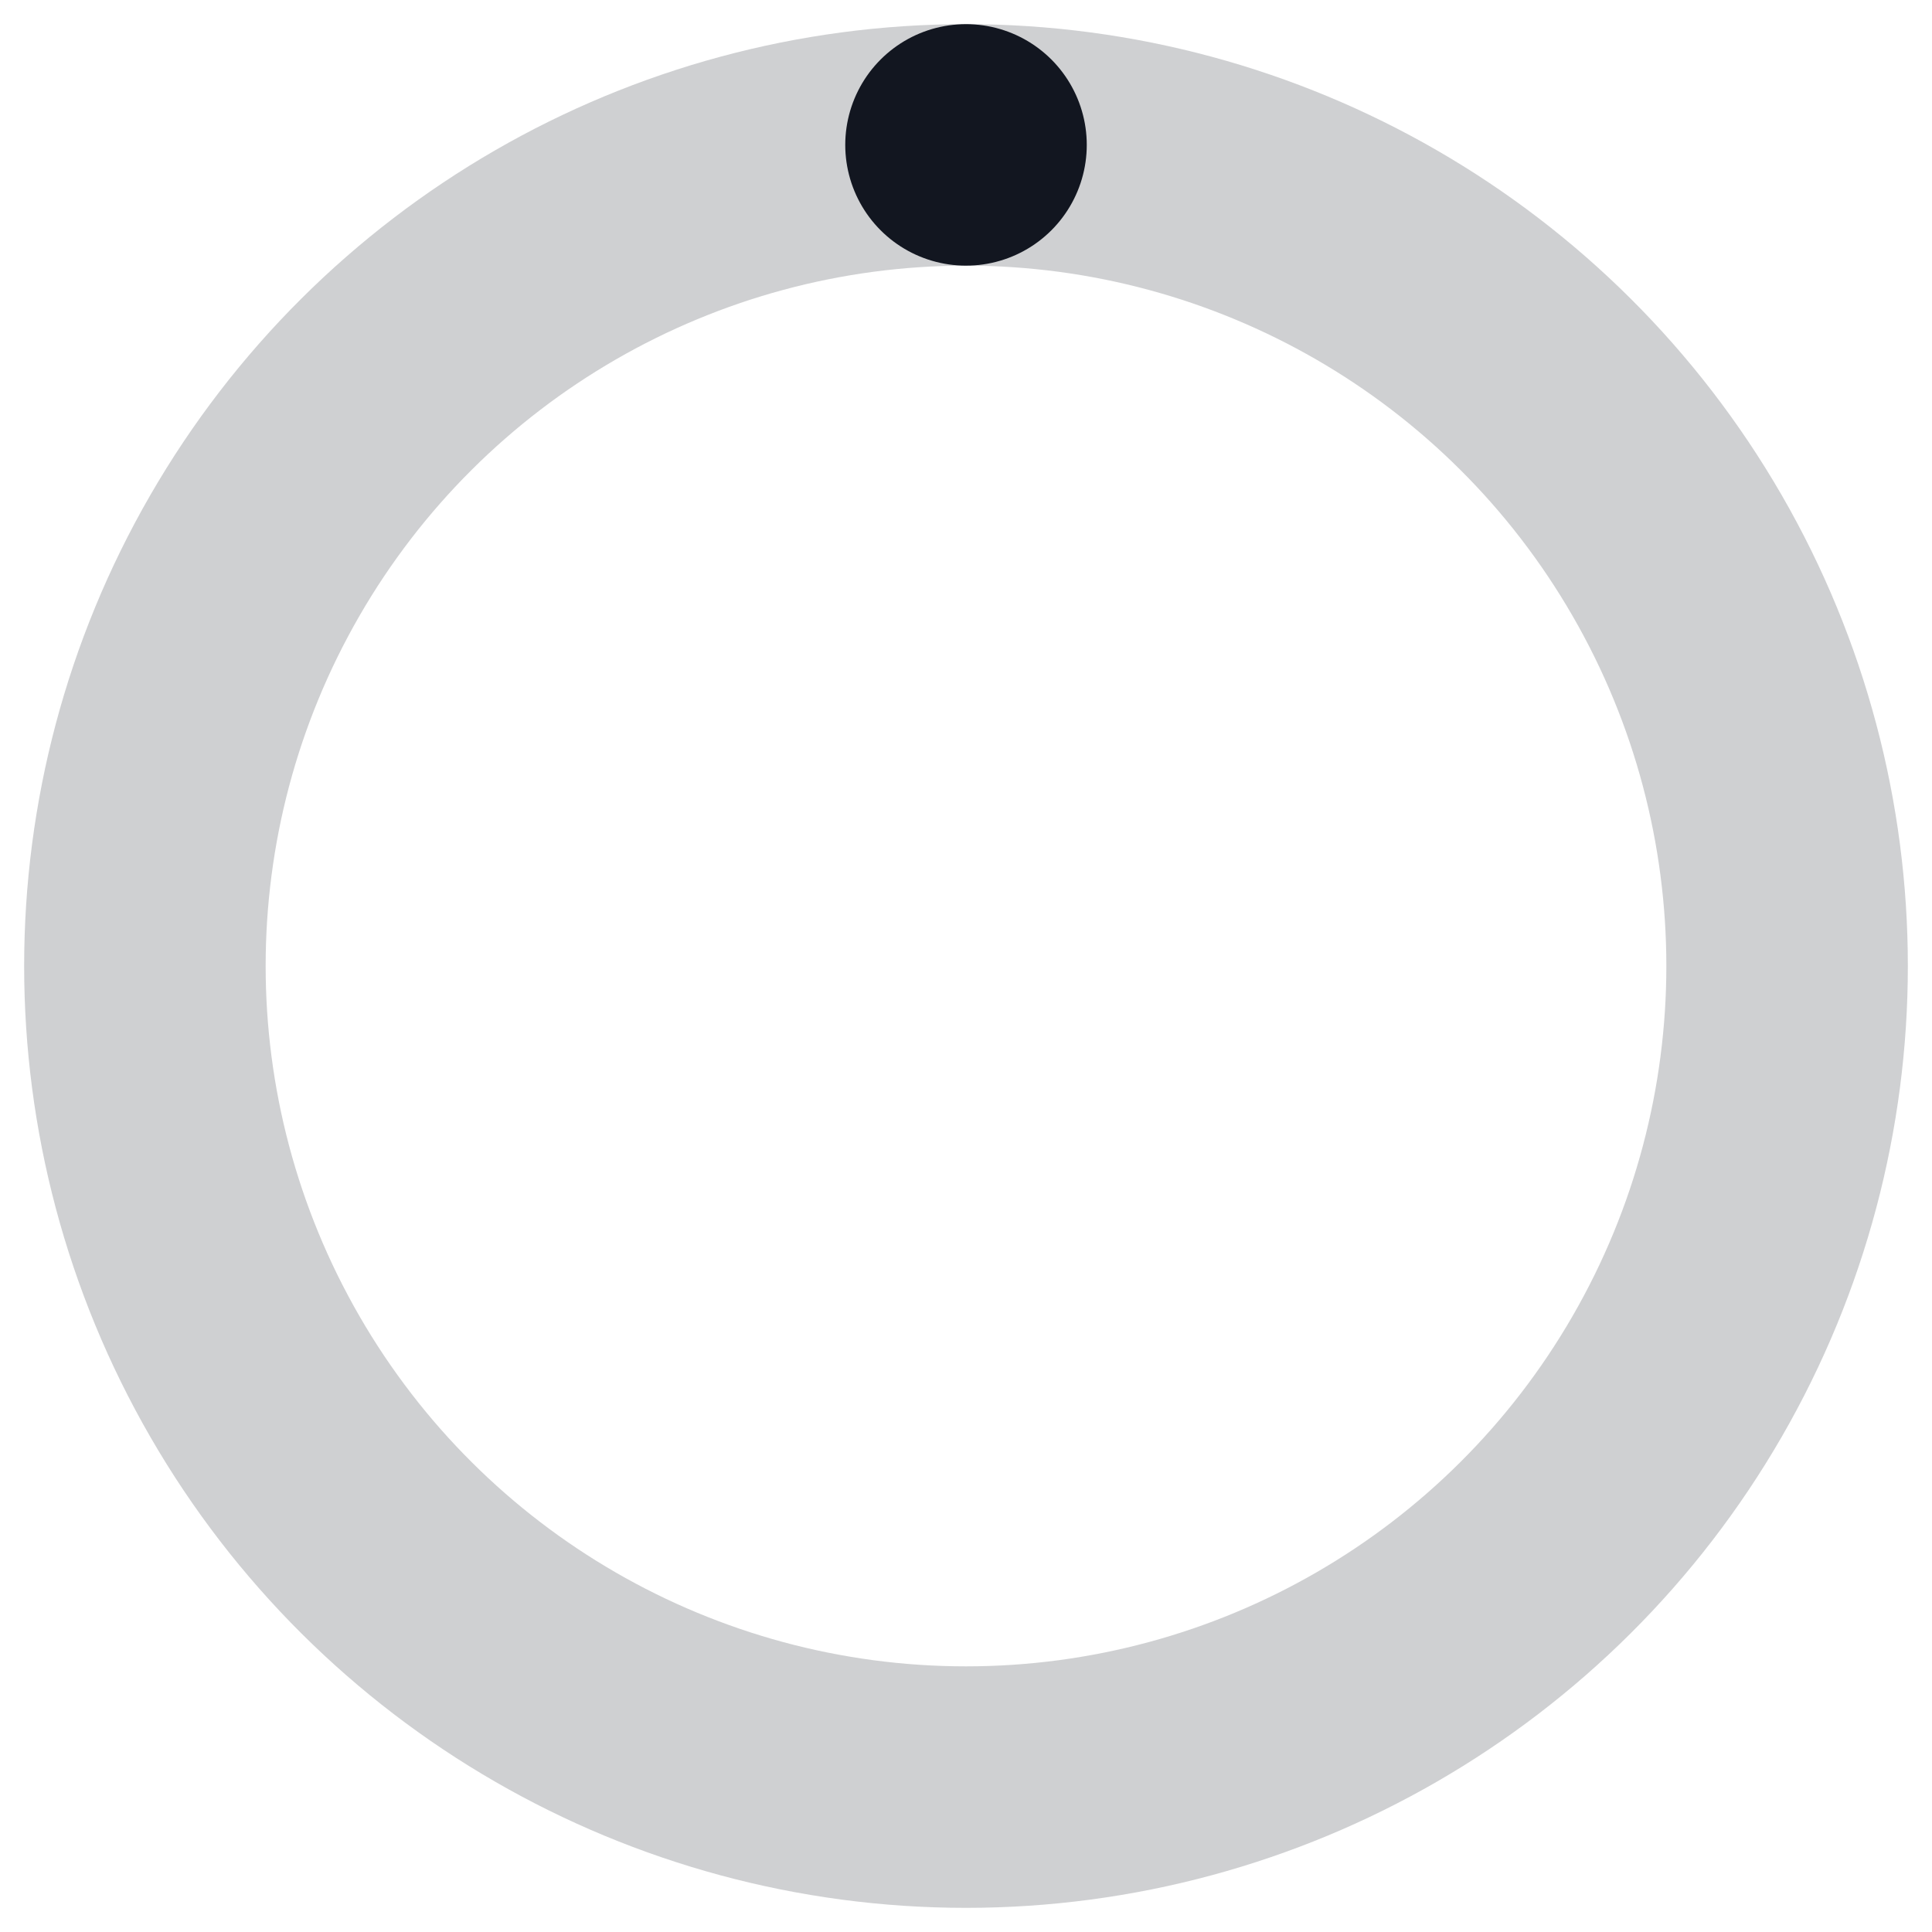 <?xml version="1.0" encoding="utf-8"?><svg id="eTRjWHx8psJ1" xmlns="http://www.w3.org/2000/svg" xmlns:xlink="http://www.w3.org/1999/xlink" viewBox="0 0 600 600" shape-rendering="geometricPrecision" text-rendering="geometricPrecision" width="600" height="600"><style><![CDATA[#eTRjWHx8psJ3_tr {animation: eTRjWHx8psJ3_tr__tr 3000ms linear infinite normal forwards}@keyframes eTRjWHx8psJ3_tr__tr { 0% {transform: translate(300px,300px) rotate(90deg)} 100% {transform: translate(300px,300px) rotate(810deg)}} #eTRjWHx8psJ4_tr {animation: eTRjWHx8psJ4_tr__tr 3000ms linear infinite normal forwards}@keyframes eTRjWHx8psJ4_tr__tr { 0% {transform: translate(300px,300px) rotate(90deg)} 100% {transform: translate(300px,300px) rotate(810deg)}} #eTRjWHx8psJ4 {animation: eTRjWHx8psJ4_s_do 3000ms linear infinite normal forwards}@keyframes eTRjWHx8psJ4_s_do { 0% {stroke-dashoffset: 1602.21} 100% {stroke-dashoffset: 4806.63}}]]></style><g id="eTRjWHx8psJ2"><g id="eTRjWHx8psJ3_tr" transform="translate(300,300) rotate(90)"><ellipse id="eTRjWHx8psJ3" rx="255" ry="255" transform="scale(-1,1) translate(0,0)" fill="none" stroke="rgb(18,22,32)" stroke-width="75" stroke-opacity="0.2" stroke-linecap="round"/></g><g id="eTRjWHx8psJ4_tr" transform="translate(300,300) rotate(90)"><ellipse id="eTRjWHx8psJ4" rx="255" ry="255" transform="scale(-1,1) translate(0,0)" fill="none" stroke="rgb(18,22,32)" stroke-width="75" stroke-linecap="round" stroke-dashoffset="1602.21" stroke-dasharray="1602.21"/></g></g></svg>